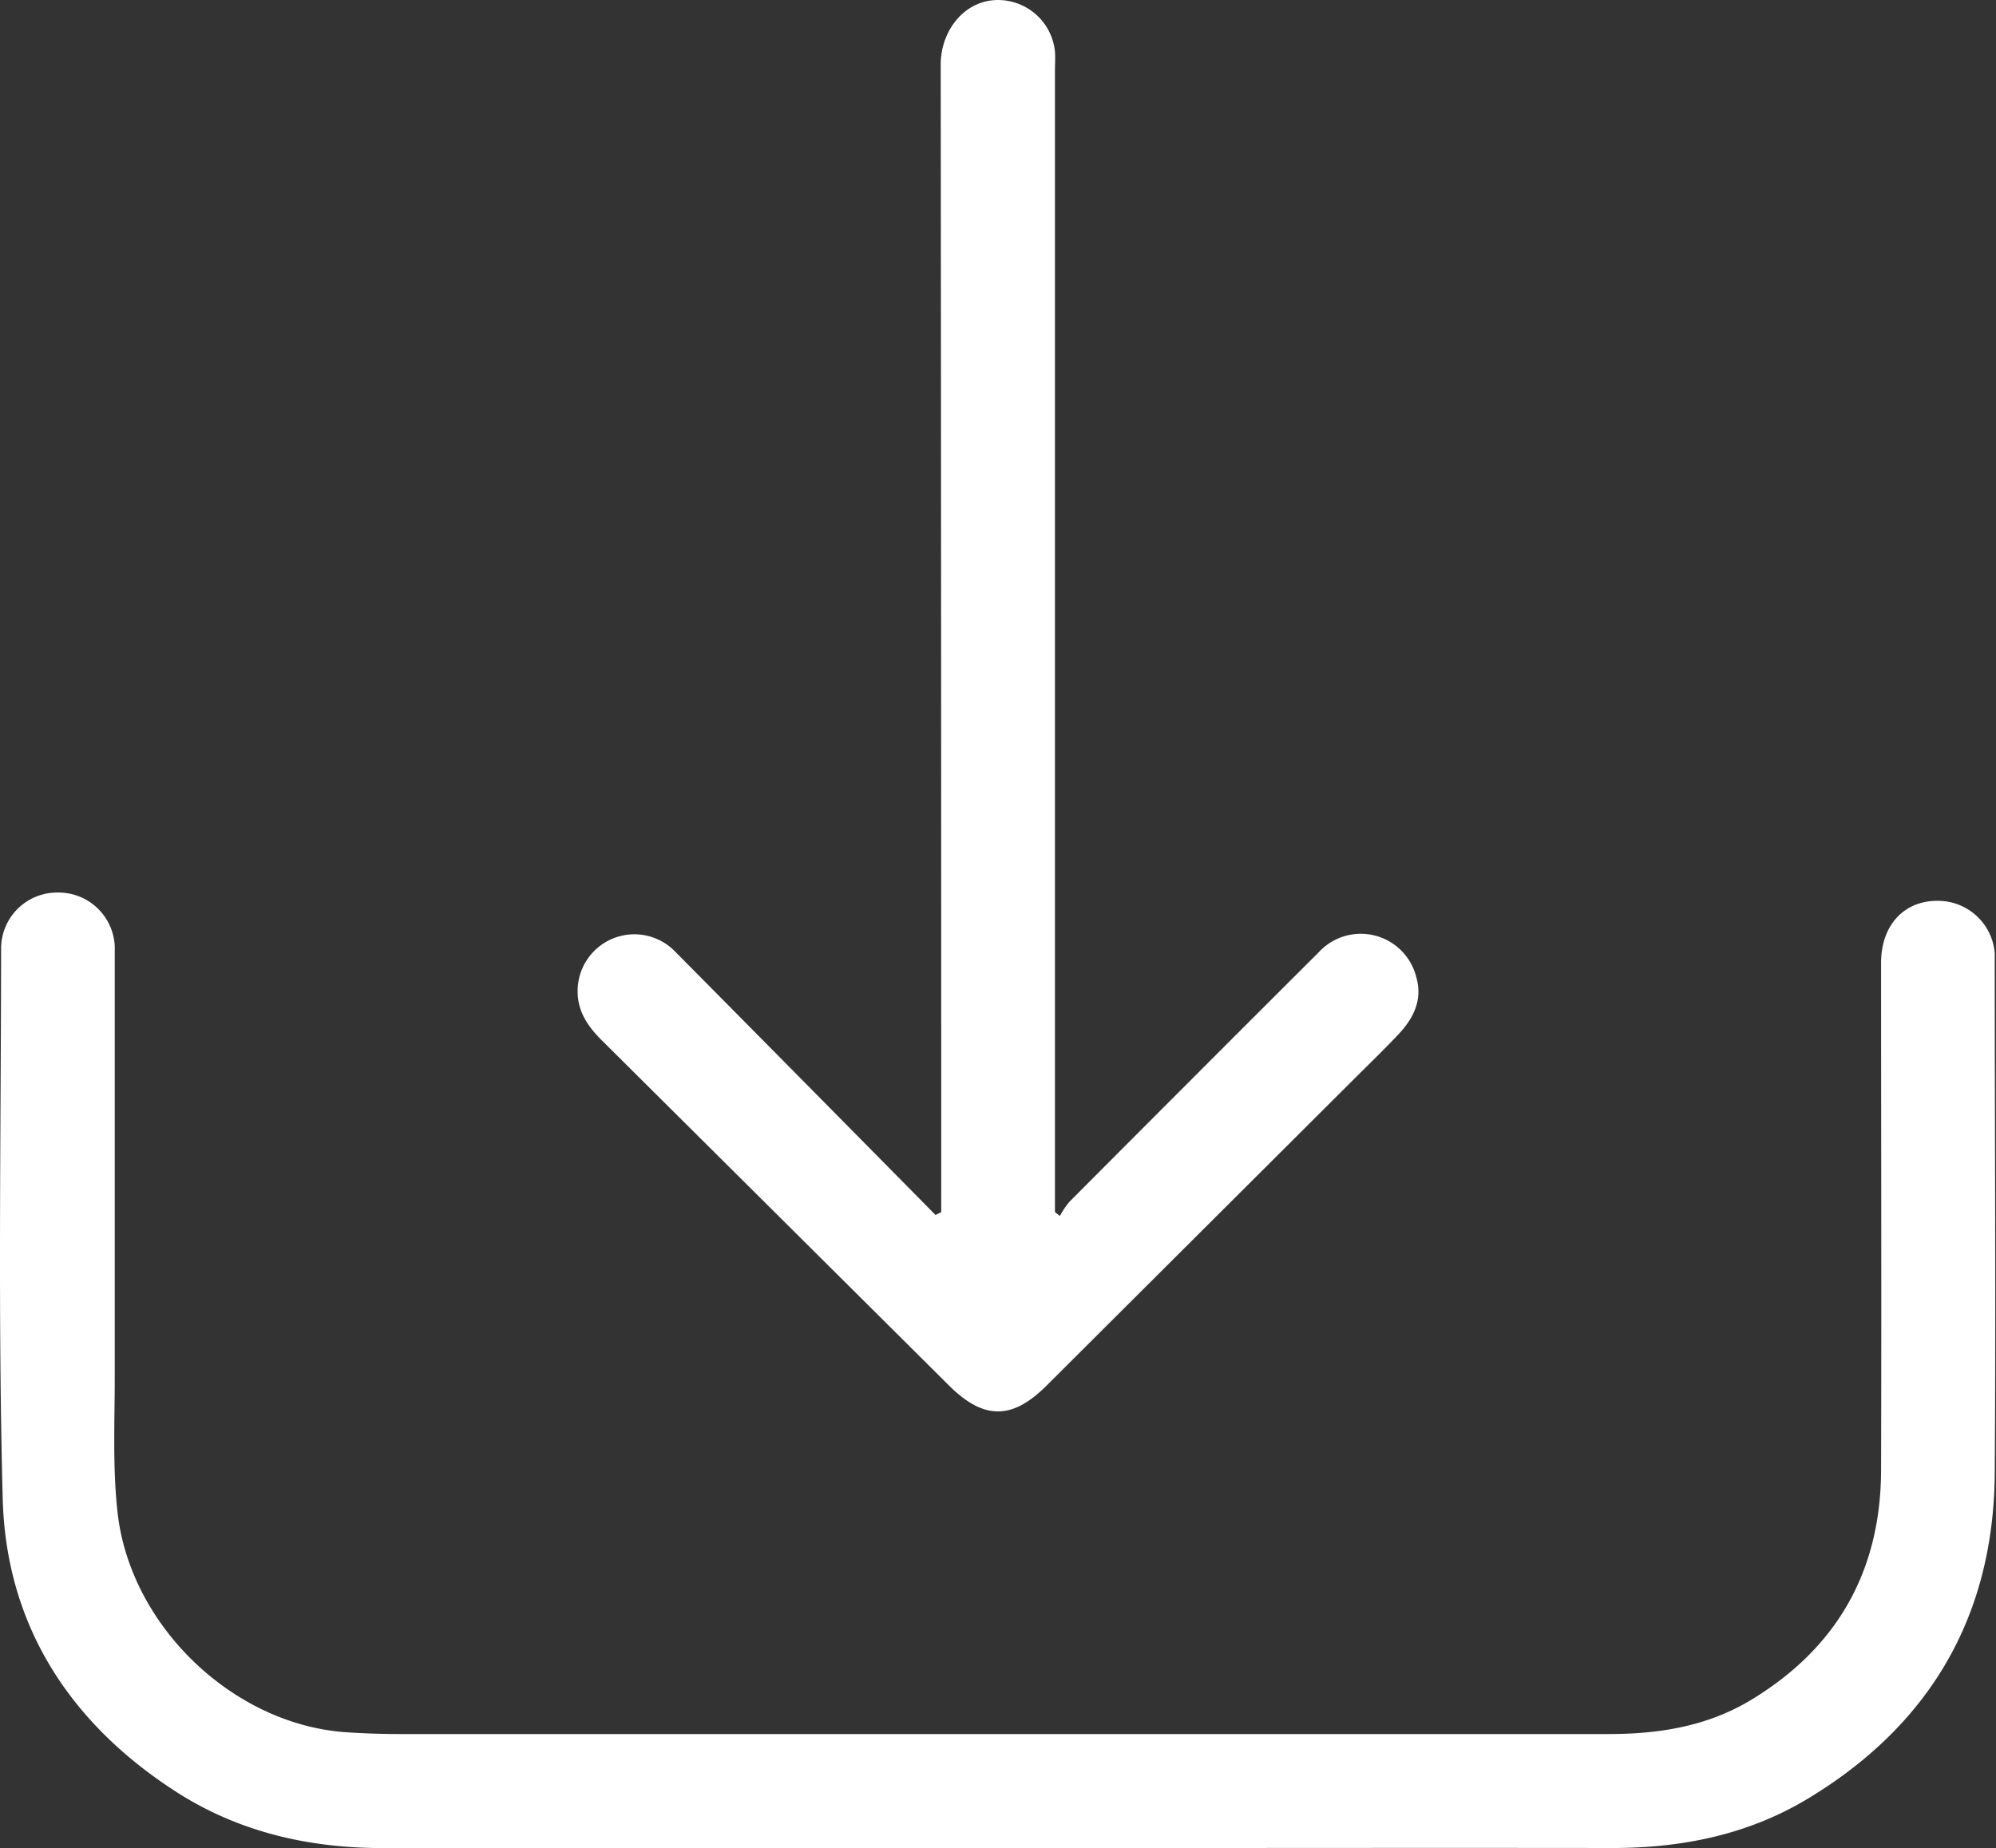 <svg xmlns="http://www.w3.org/2000/svg" viewBox="0 0 235.69 218.29"><rect x="0" y="0" width="235.69" height="218.29" fill="#333333" stroke="none"/><defs><style>.cls-1{fill:#fff;}</style></defs><title>descargar_1</title><g id="Capa_2" data-name="Capa 2"><g id="Capa_1-2" data-name="Capa 1"><path class="cls-1" d="M117.8,218.26c-24.18,0-48.36,0-72.54,0-9.07,0-17.52-2-25.09-7.06C7.94,203.1.71,191.64.32,177c-.57-21.64-.21-43.31-.19-65a6.62,6.62,0,0,1,6.78-6.59,6.64,6.64,0,0,1,6.64,6.93c0,16.76,0,33.51,0,50.26,0,5.39-.27,10.78.35,16.17,1.55,13.29,13.64,24.91,27,25.81q3.15.21,6.3.21,71.39,0,142.78,0c5.91,0,11.61-.91,16.74-4,10.2-6.14,15.36-15.25,15.4-27.14.06-20,0-39.95,0-59.93,0-4.75,3.08-7.73,7.48-7.29a6.73,6.73,0,0,1,5.94,6.11c0,.41,0,.84,0,1.26,0,20.11.14,40.23,0,60.34-.16,16.84-7.73,29.66-22.13,38.32-7.06,4.24-14.89,5.81-23.13,5.79C166.16,218.22,142,218.26,117.8,218.26Z"/><path class="cls-1" d="M111.14,143.15v-2.24q0-66.64-.06-133.29c0-4.31,3.25-8.18,7.72-7.55a6.77,6.77,0,0,1,5.77,6c.06.76,0,1.54,0,2.31V143.14l.58.47a9.87,9.87,0,0,1,1.13-1.68q14.69-14.75,29.42-29.45a6.75,6.75,0,0,1,11.52,2.86c.81,2.73-.31,4.94-2.13,6.86s-3.75,3.78-5.63,5.66q-17.94,17.89-35.88,35.78c-4.07,4.07-7.41,4.06-11.51,0q-20.49-20.38-41-40.77c-1.58-1.58-2.81-3.29-2.86-5.64a6.7,6.7,0,0,1,11.52-4.84q15.39,15.54,30.74,31.1Z"/></g></g></svg>